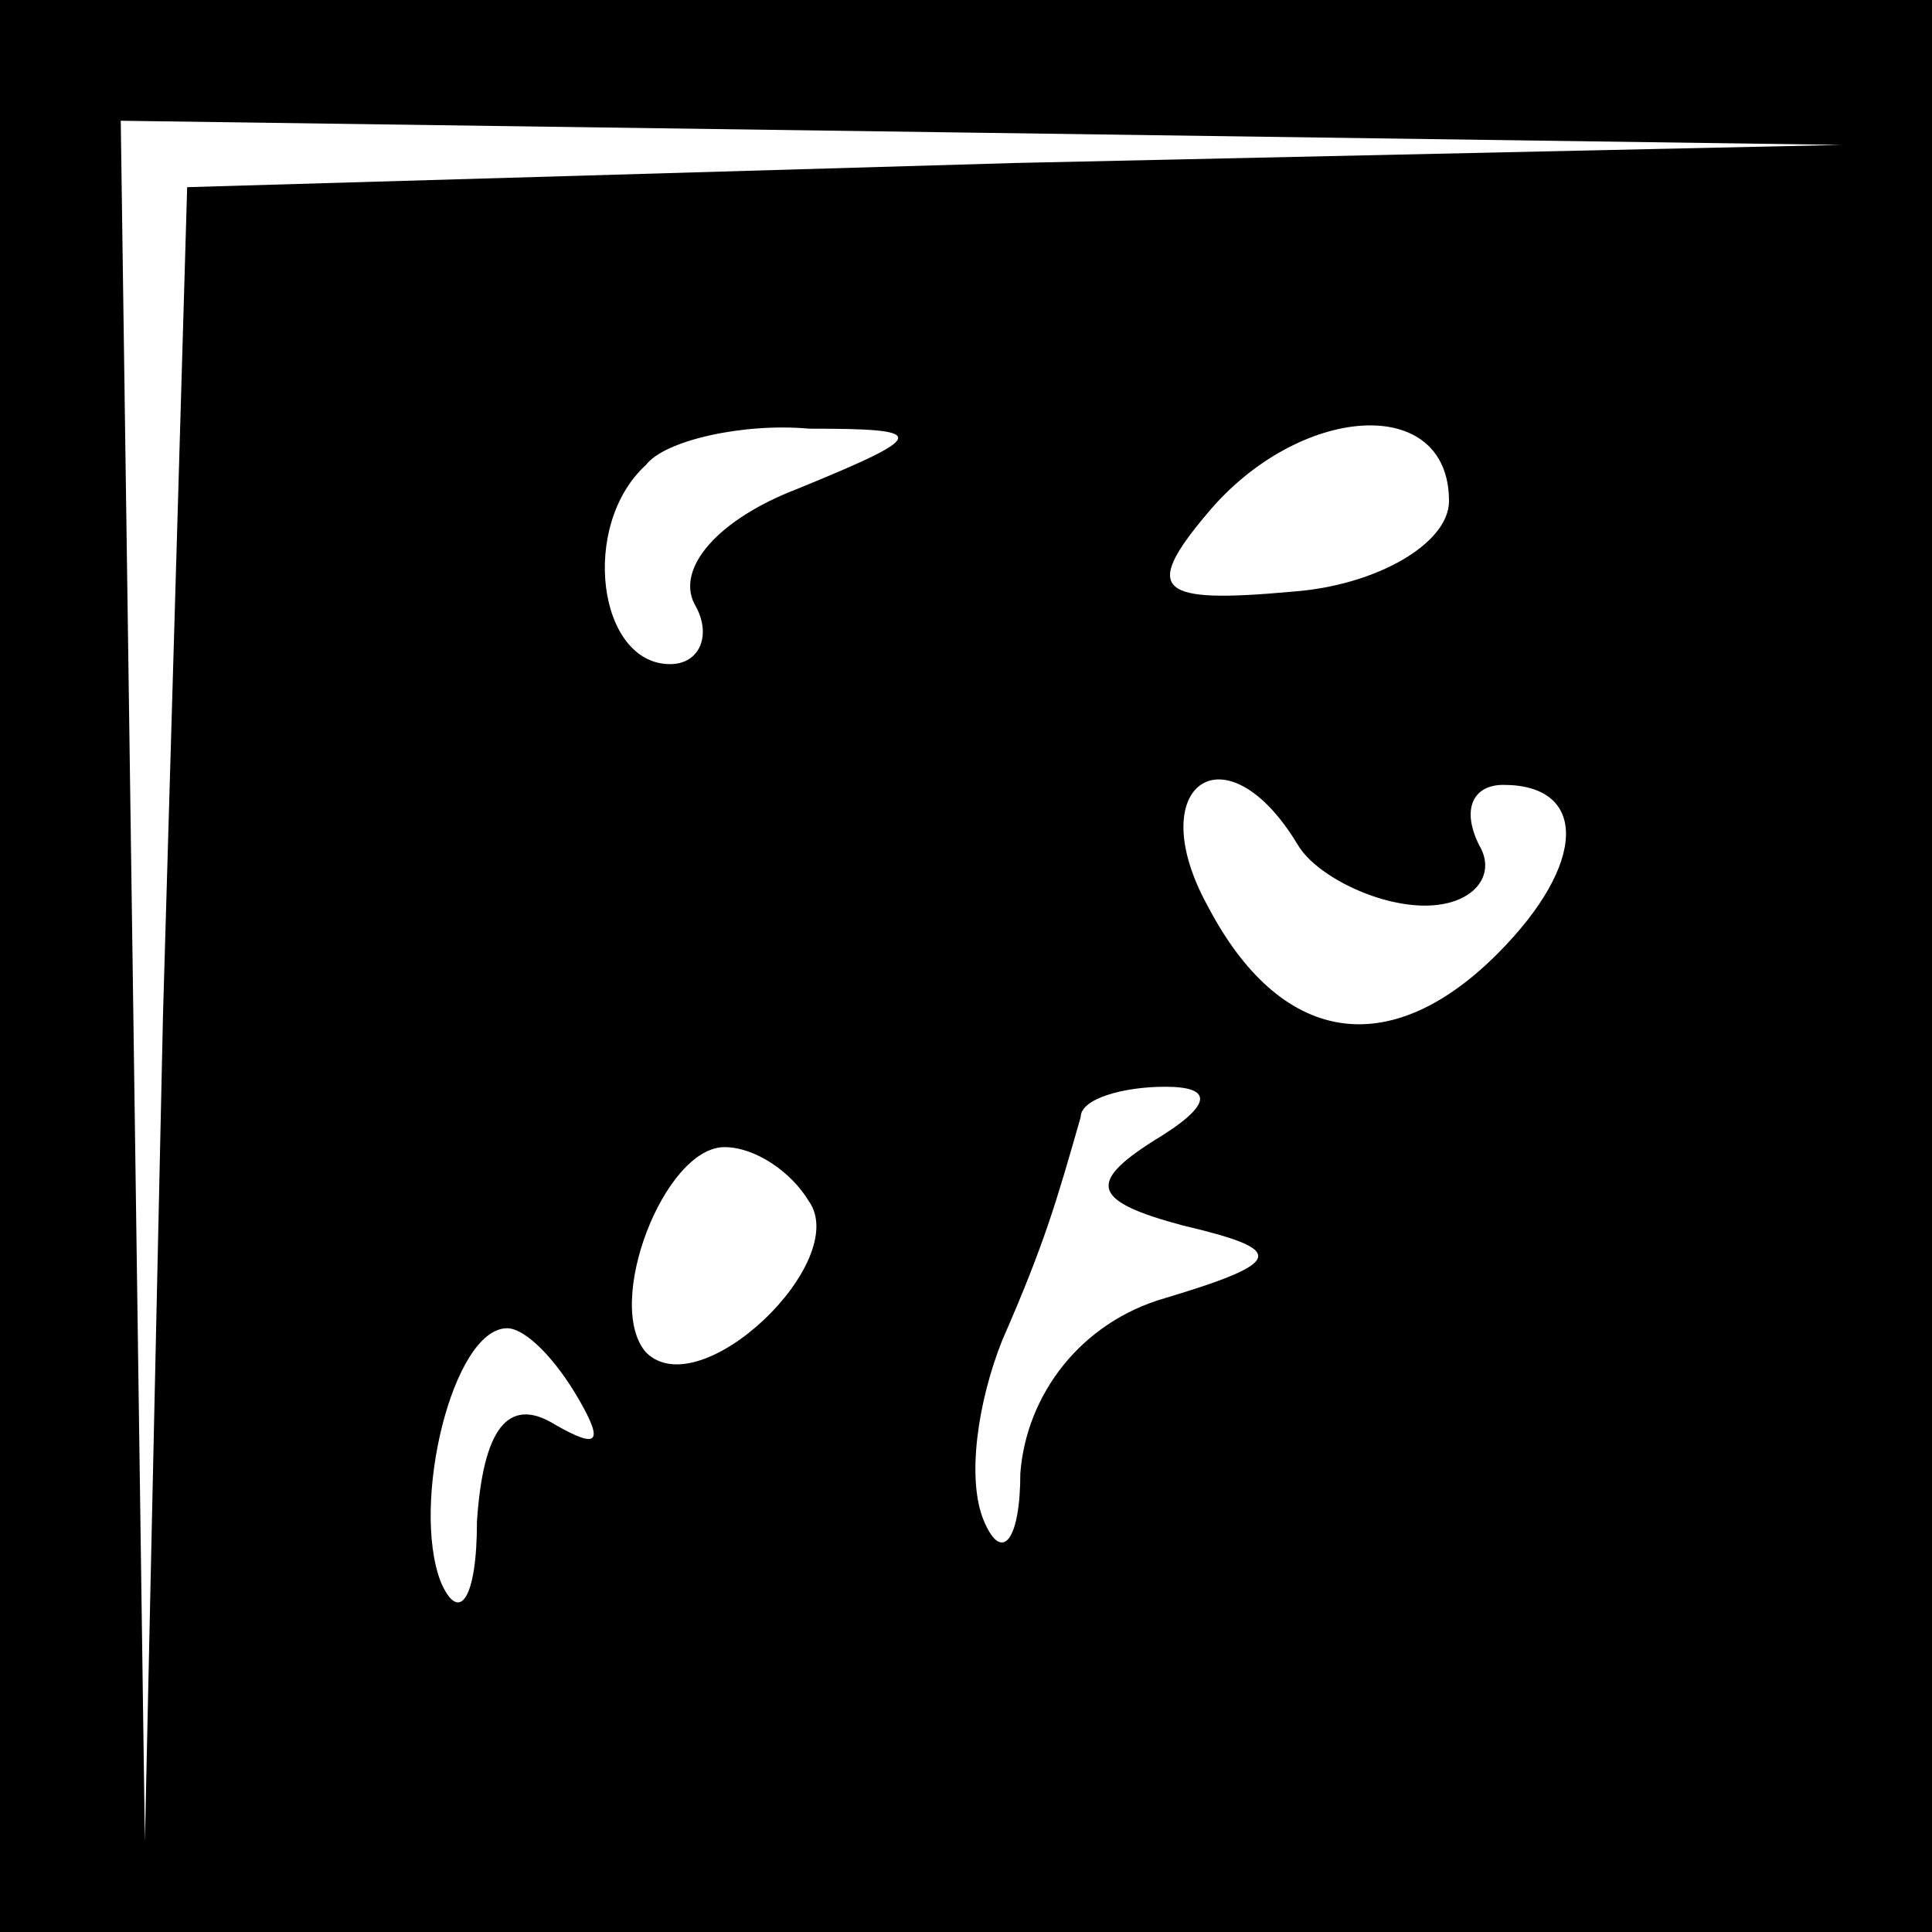 <?xml version="1.0" standalone="no"?>
<!DOCTYPE svg PUBLIC "-//W3C//DTD SVG 20010904//EN"
 "http://www.w3.org/TR/2001/REC-SVG-20010904/DTD/svg10.dtd">
<svg version="1.0" xmlns="http://www.w3.org/2000/svg"
 width="32pt" height="32pt" viewBox="0 0 32 32"
 preserveAspectRatio="xMidYMid meet">
<rect x="0" y="0" width="32" height="32" fill="#808080" stroke="none"/>
<g transform="translate(0,32) scale(0.1,-0.1)"
fill="#000000" stroke="none">
<path fill="#000000" stroke="none" d="M0 160 l0 -160 160 0 160 0 0 160 0
160 -160 0 -160 0 0 -160z"/>
<path fill="#ffffff" stroke="none" d="M168 293 l-137 -4 -4 -137 -3 -137 -2
143 -2 142 143 -2 142 -2 -137 -3z"/>
<path fill="#ffffff" stroke="none" d="M132 239 c-13 -5 -20 -13 -17 -19 3 -5
1 -10 -4 -10 -12 0 -15 23 -4 33 3 4 16 7 27 6 20 0 20 -1 -2 -10z"/>
<path fill="#ffffff" stroke="none" d="M240 237 c0 -7 -12 -14 -26 -15 -22 -2
-25 0 -14 13 15 18 40 20 40 2z"/>
<path fill="#ffffff" stroke="none" d="M215 180 c3 -5 13 -10 21 -10 8 0 12 5
9 10 -3 6 -1 10 4 10 14 0 14 -13 -1 -28 -18 -18 -36 -15 -48 8 -11 20 3 30
15 10z"/>
<path fill="#ffffff" stroke="none" d="M191 131 c-11 -7 -10 -10 5 -14 17 -4
17 -6 -3 -12 -14 -4 -23 -16 -24 -29 0 -11 -3 -15 -6 -8 -3 7 -1 20 3 30 7 16
9 23 13 37 0 3 7 5 14 5 8 0 8 -3 -2 -9z"/>
<path fill="#ffffff" stroke="none" d="M134 121 c7 -10 -18 -34 -27 -25 -7 8
3 34 13 34 5 0 11 -4 14 -9z"/>
<path fill="#ffffff" stroke="none" d="M96 88 c4 -7 3 -8 -4 -4 -8 5 -12 -1
-13 -16 0 -13 -3 -17 -6 -10 -5 13 2 42 11 42 3 0 8 -5 12 -12z"/>
</g>
</svg>
